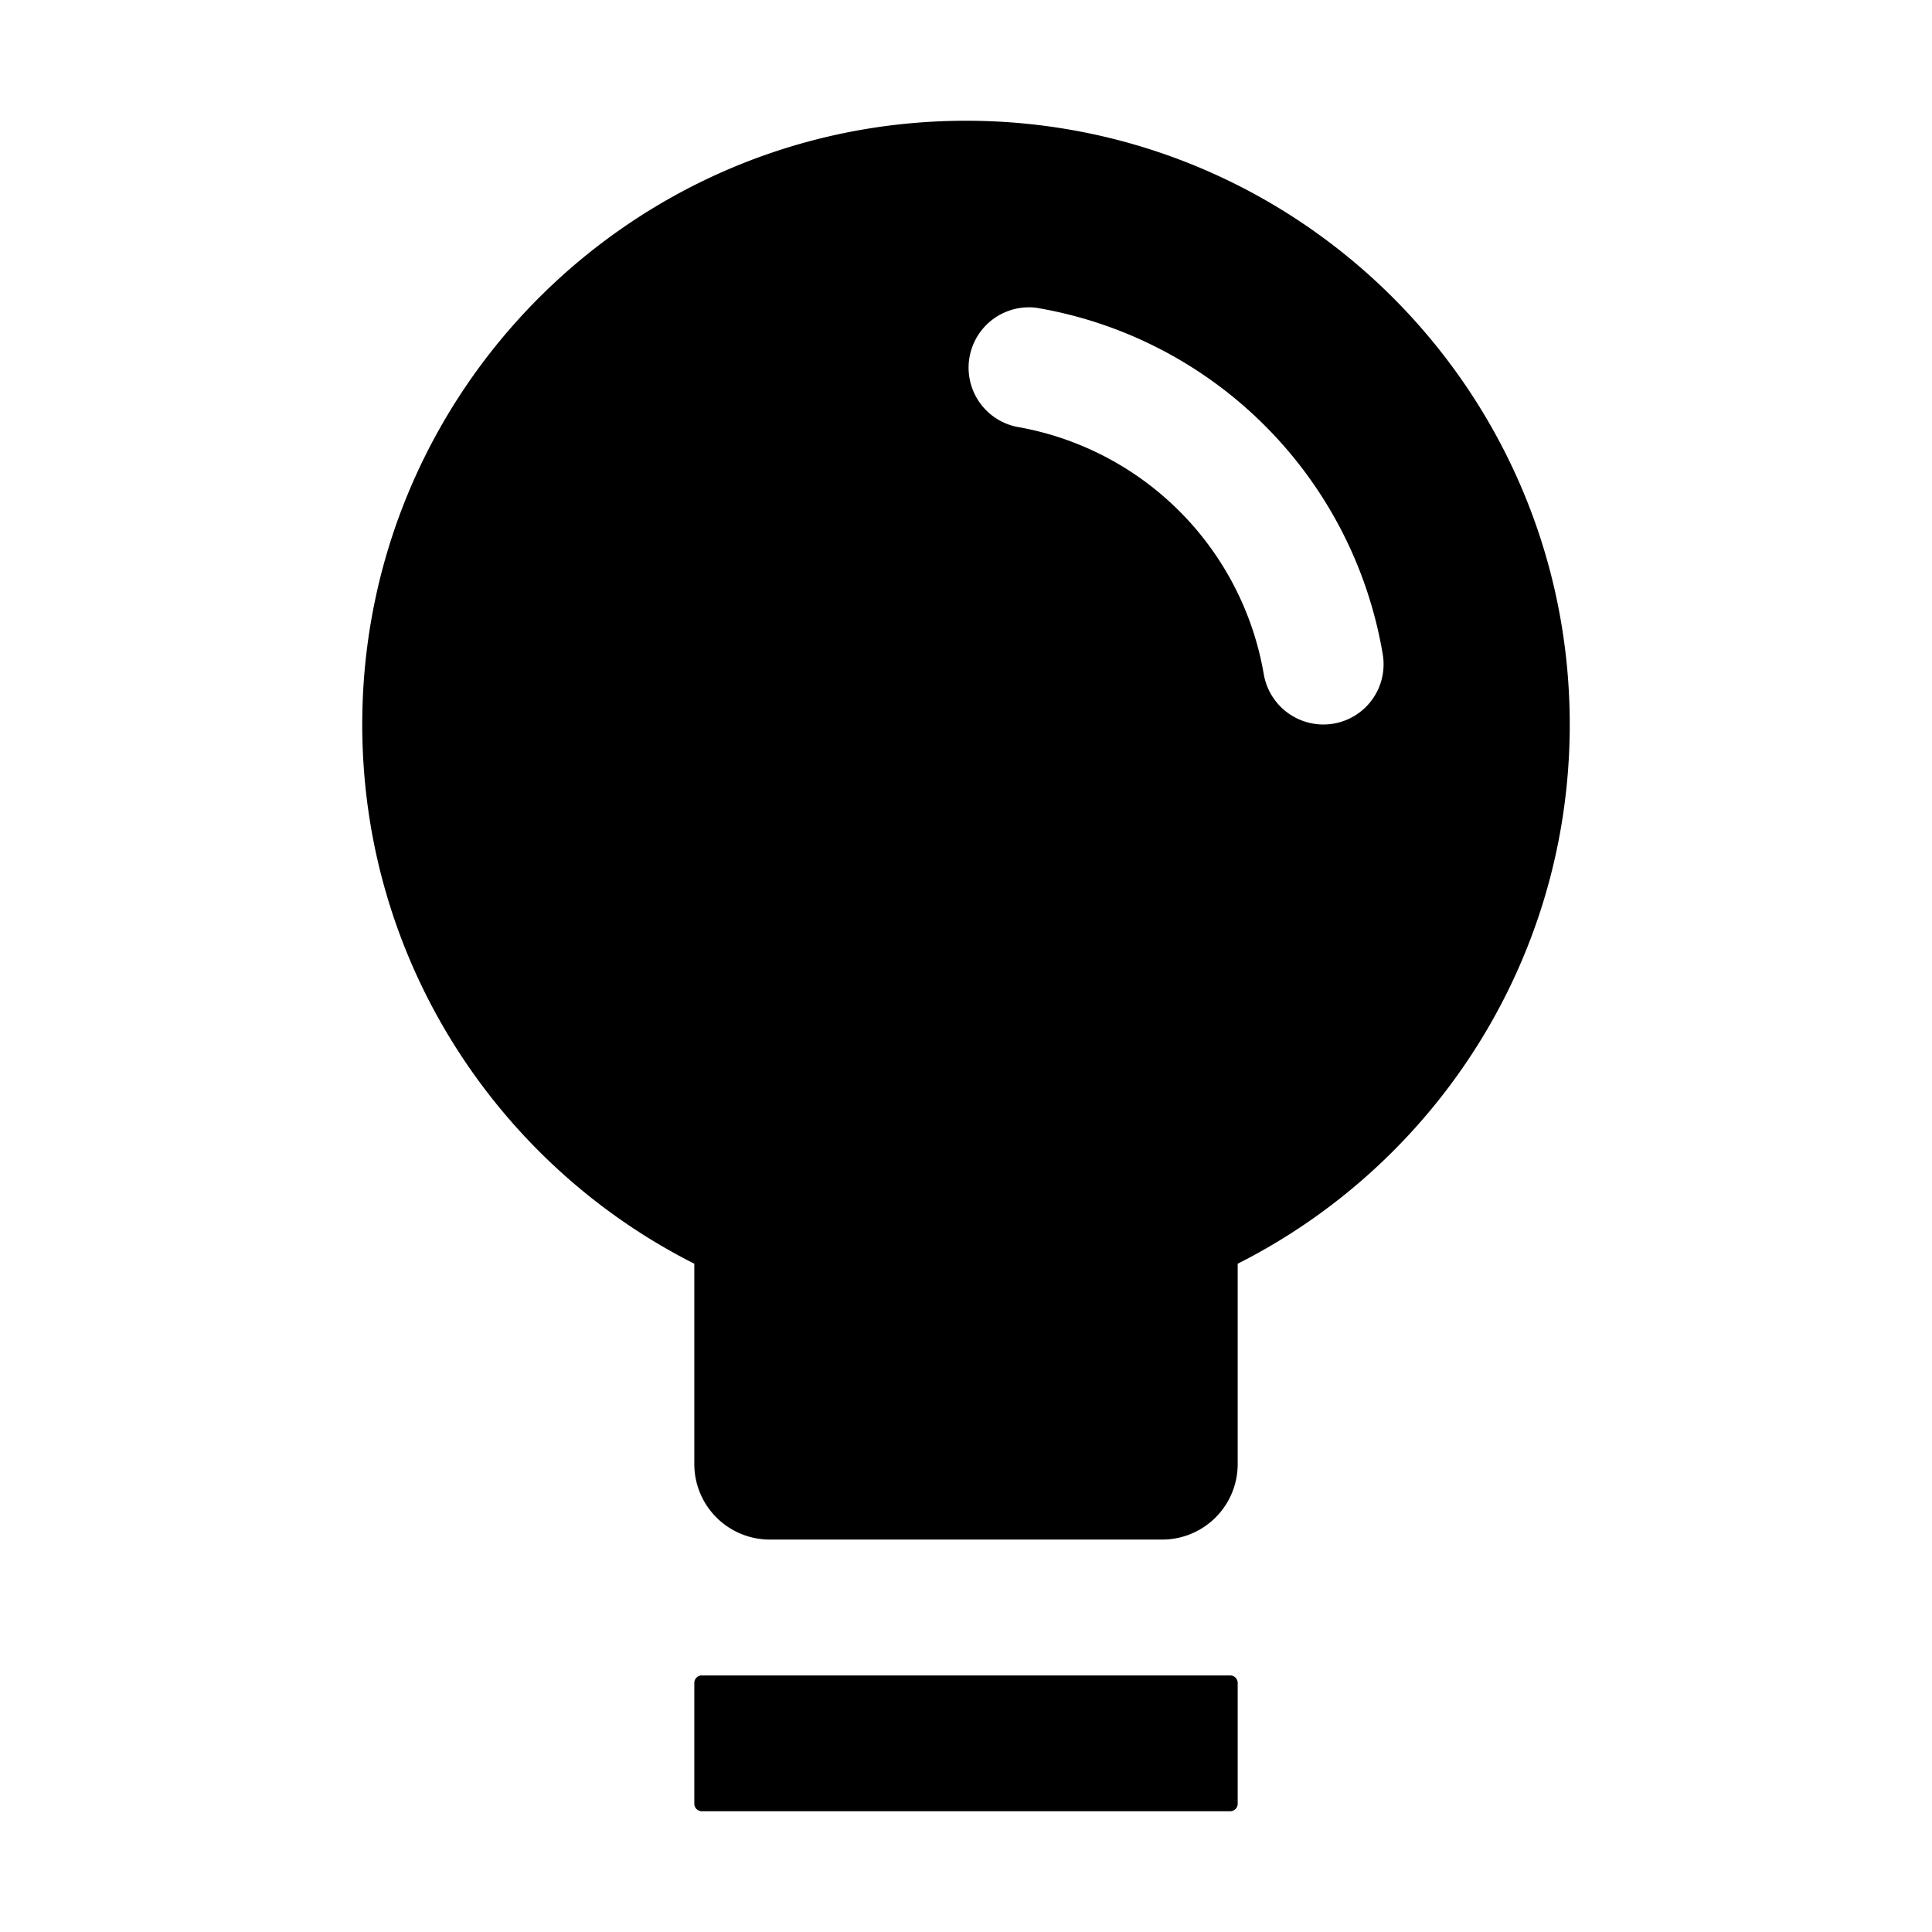 <svg t="1674653654340" class="icon" viewBox="0 0 1024 1024" version="1.1" xmlns="http://www.w3.org/2000/svg" p-id="9753" width="200" height="200"><path d="M652 888H372a4 4 0 0 0-4 4v64a4 4 0 0 0 4 4h280a4 4 0 0 0 4-4v-64a4 4 0 0 0-4-4zM512 64c-176.7 0-320 143.3-320 320 0 124.9 71.6 233.1 176 285.8V776a40 40 0 0 0 40 40h208a40 40 0 0 0 40-40V669.8C760.4 617.1 832 508.9 832 384c0-176.7-143.3-320-320-320z m189.3 320a32.1 32.1 0 0 1-31.5-26.8 160.6 160.6 0 0 0-131-131 32 32 0 0 1 10.3-63.1 223.9 223.9 0 0 1 183.8 183.8 31.9 31.9 0 0 1-31.6 37.1z" p-id="9754"></path></svg>